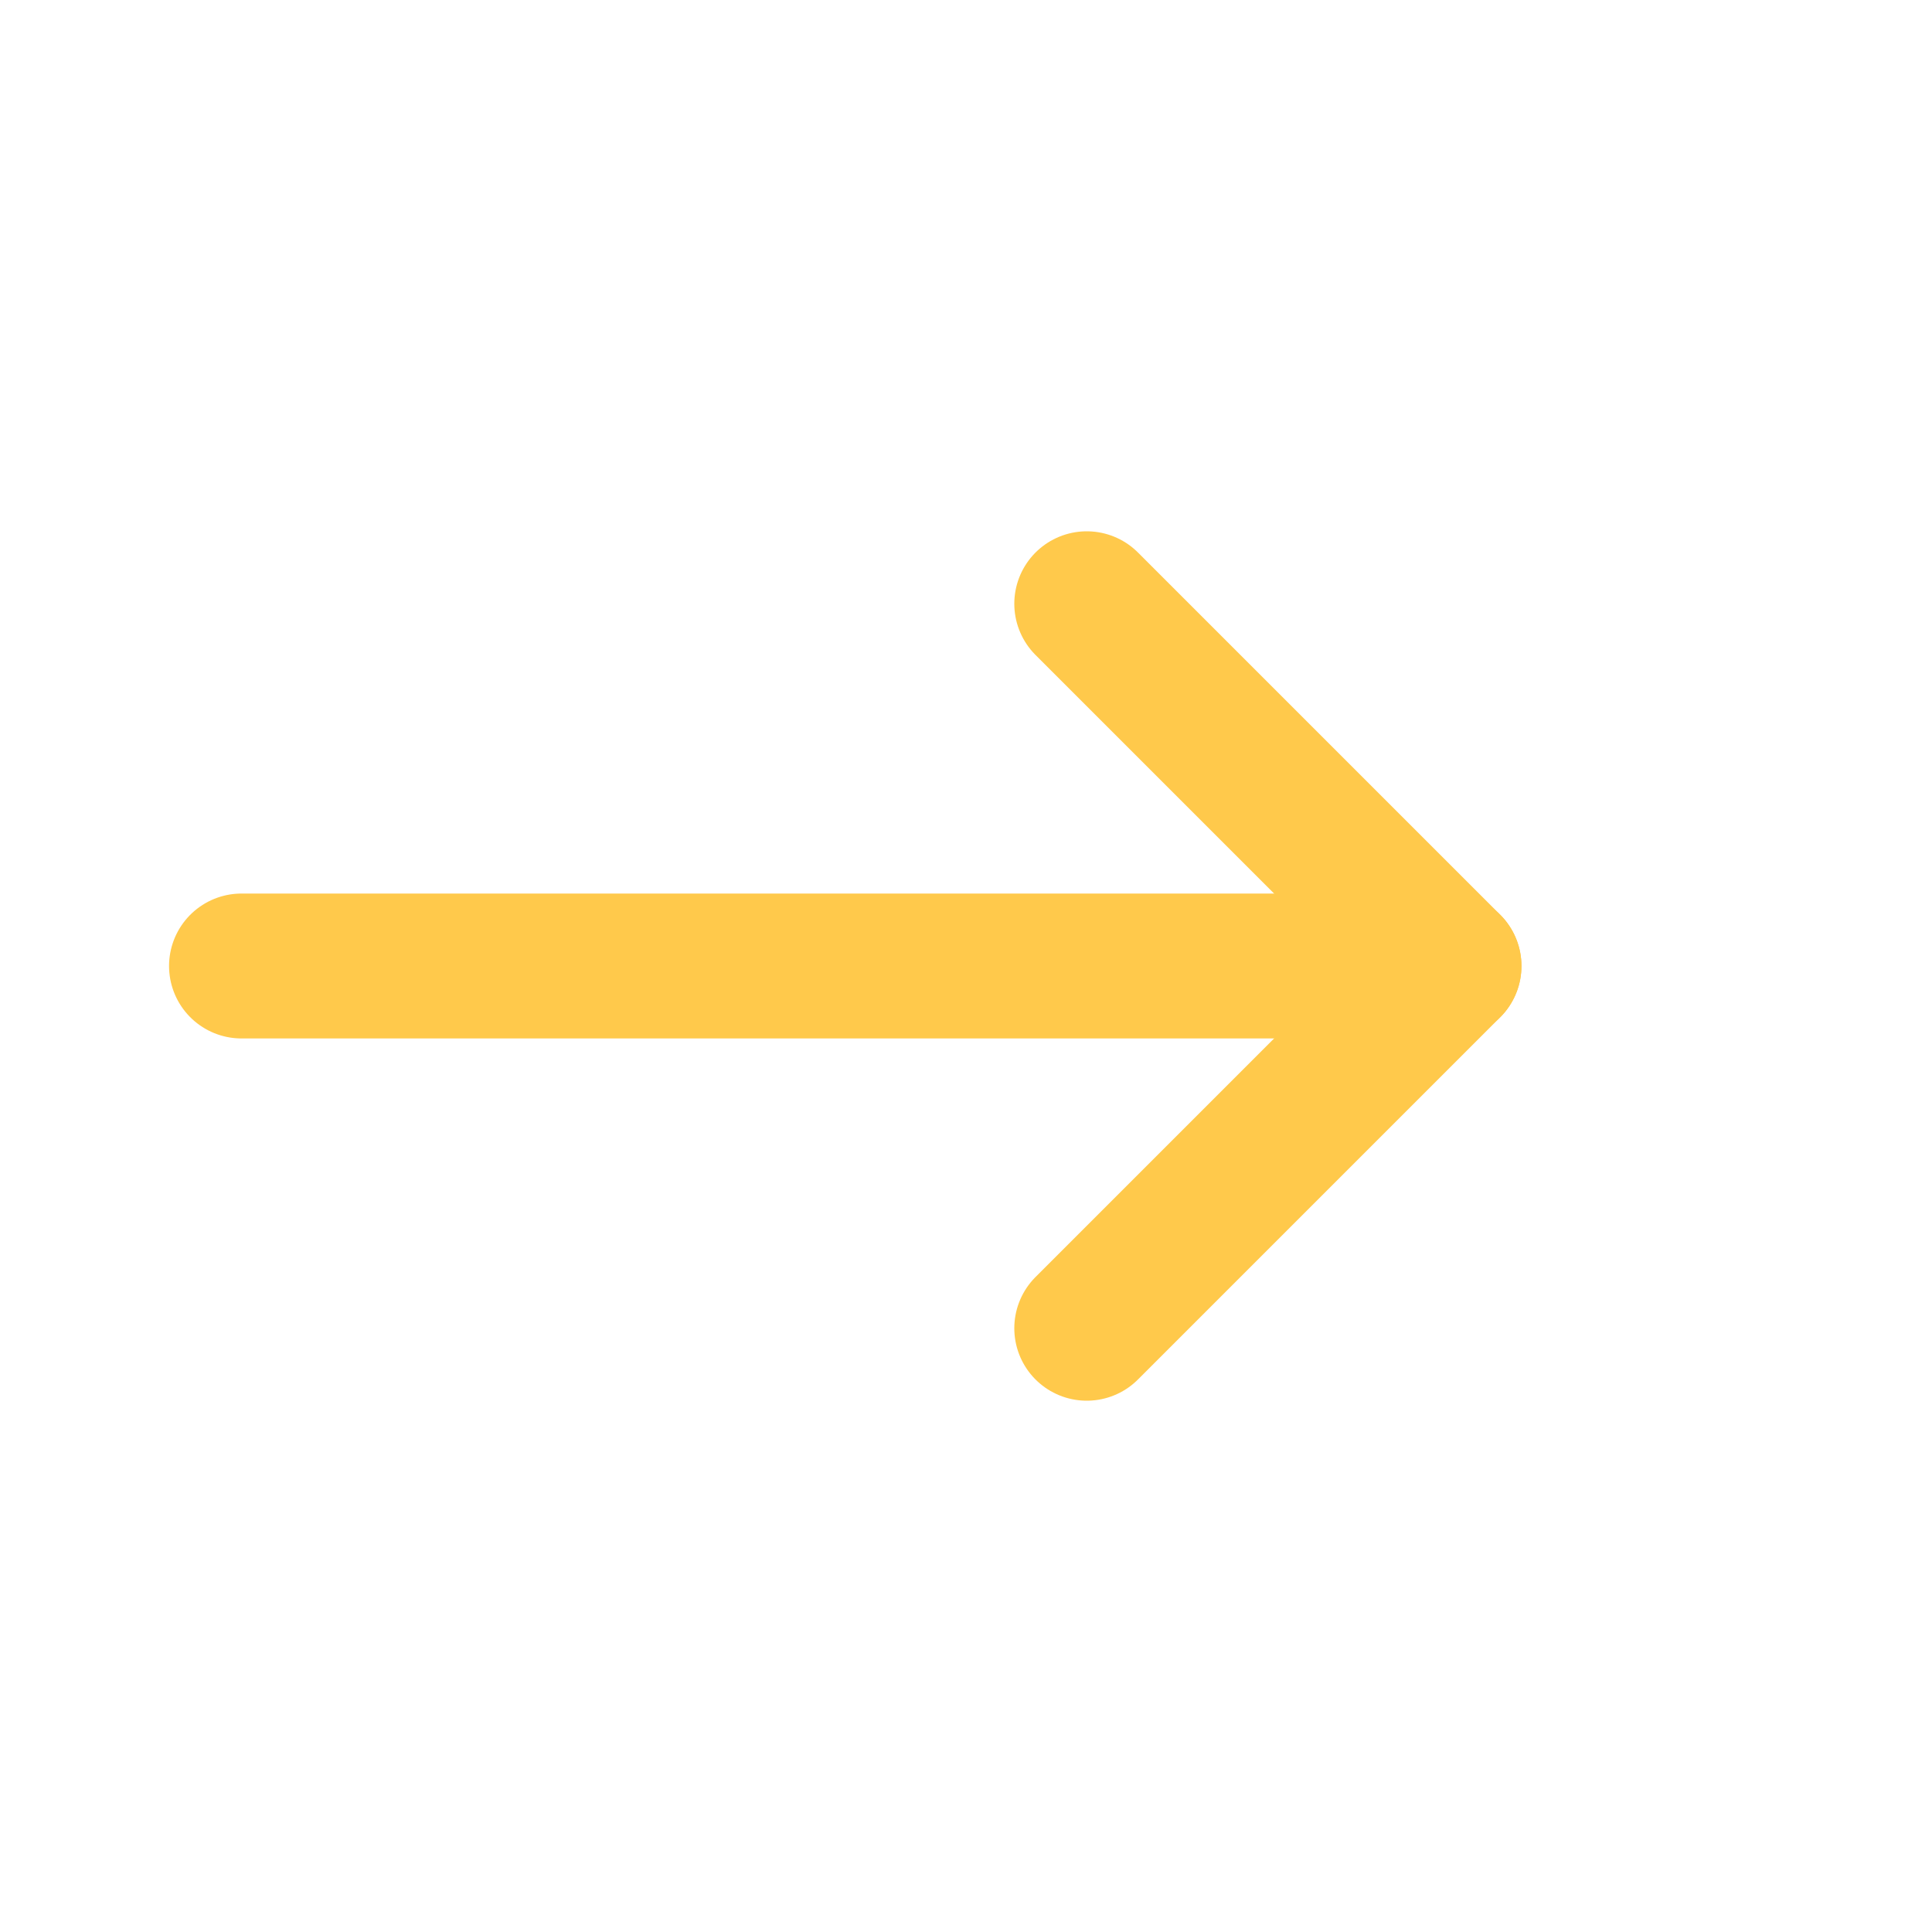 <svg xmlns="http://www.w3.org/2000/svg" viewBox="0 0 80 80" width="80" height="80" aria-hidden="true"><path d="M10 40 H60" stroke="#FFC94B" stroke-width="6" stroke-linecap="round"/><path d="M45 25 L60 40 L45 55" fill="none" stroke="#FFC94B" stroke-width="6" stroke-linecap="round" stroke-linejoin="round"/></svg>